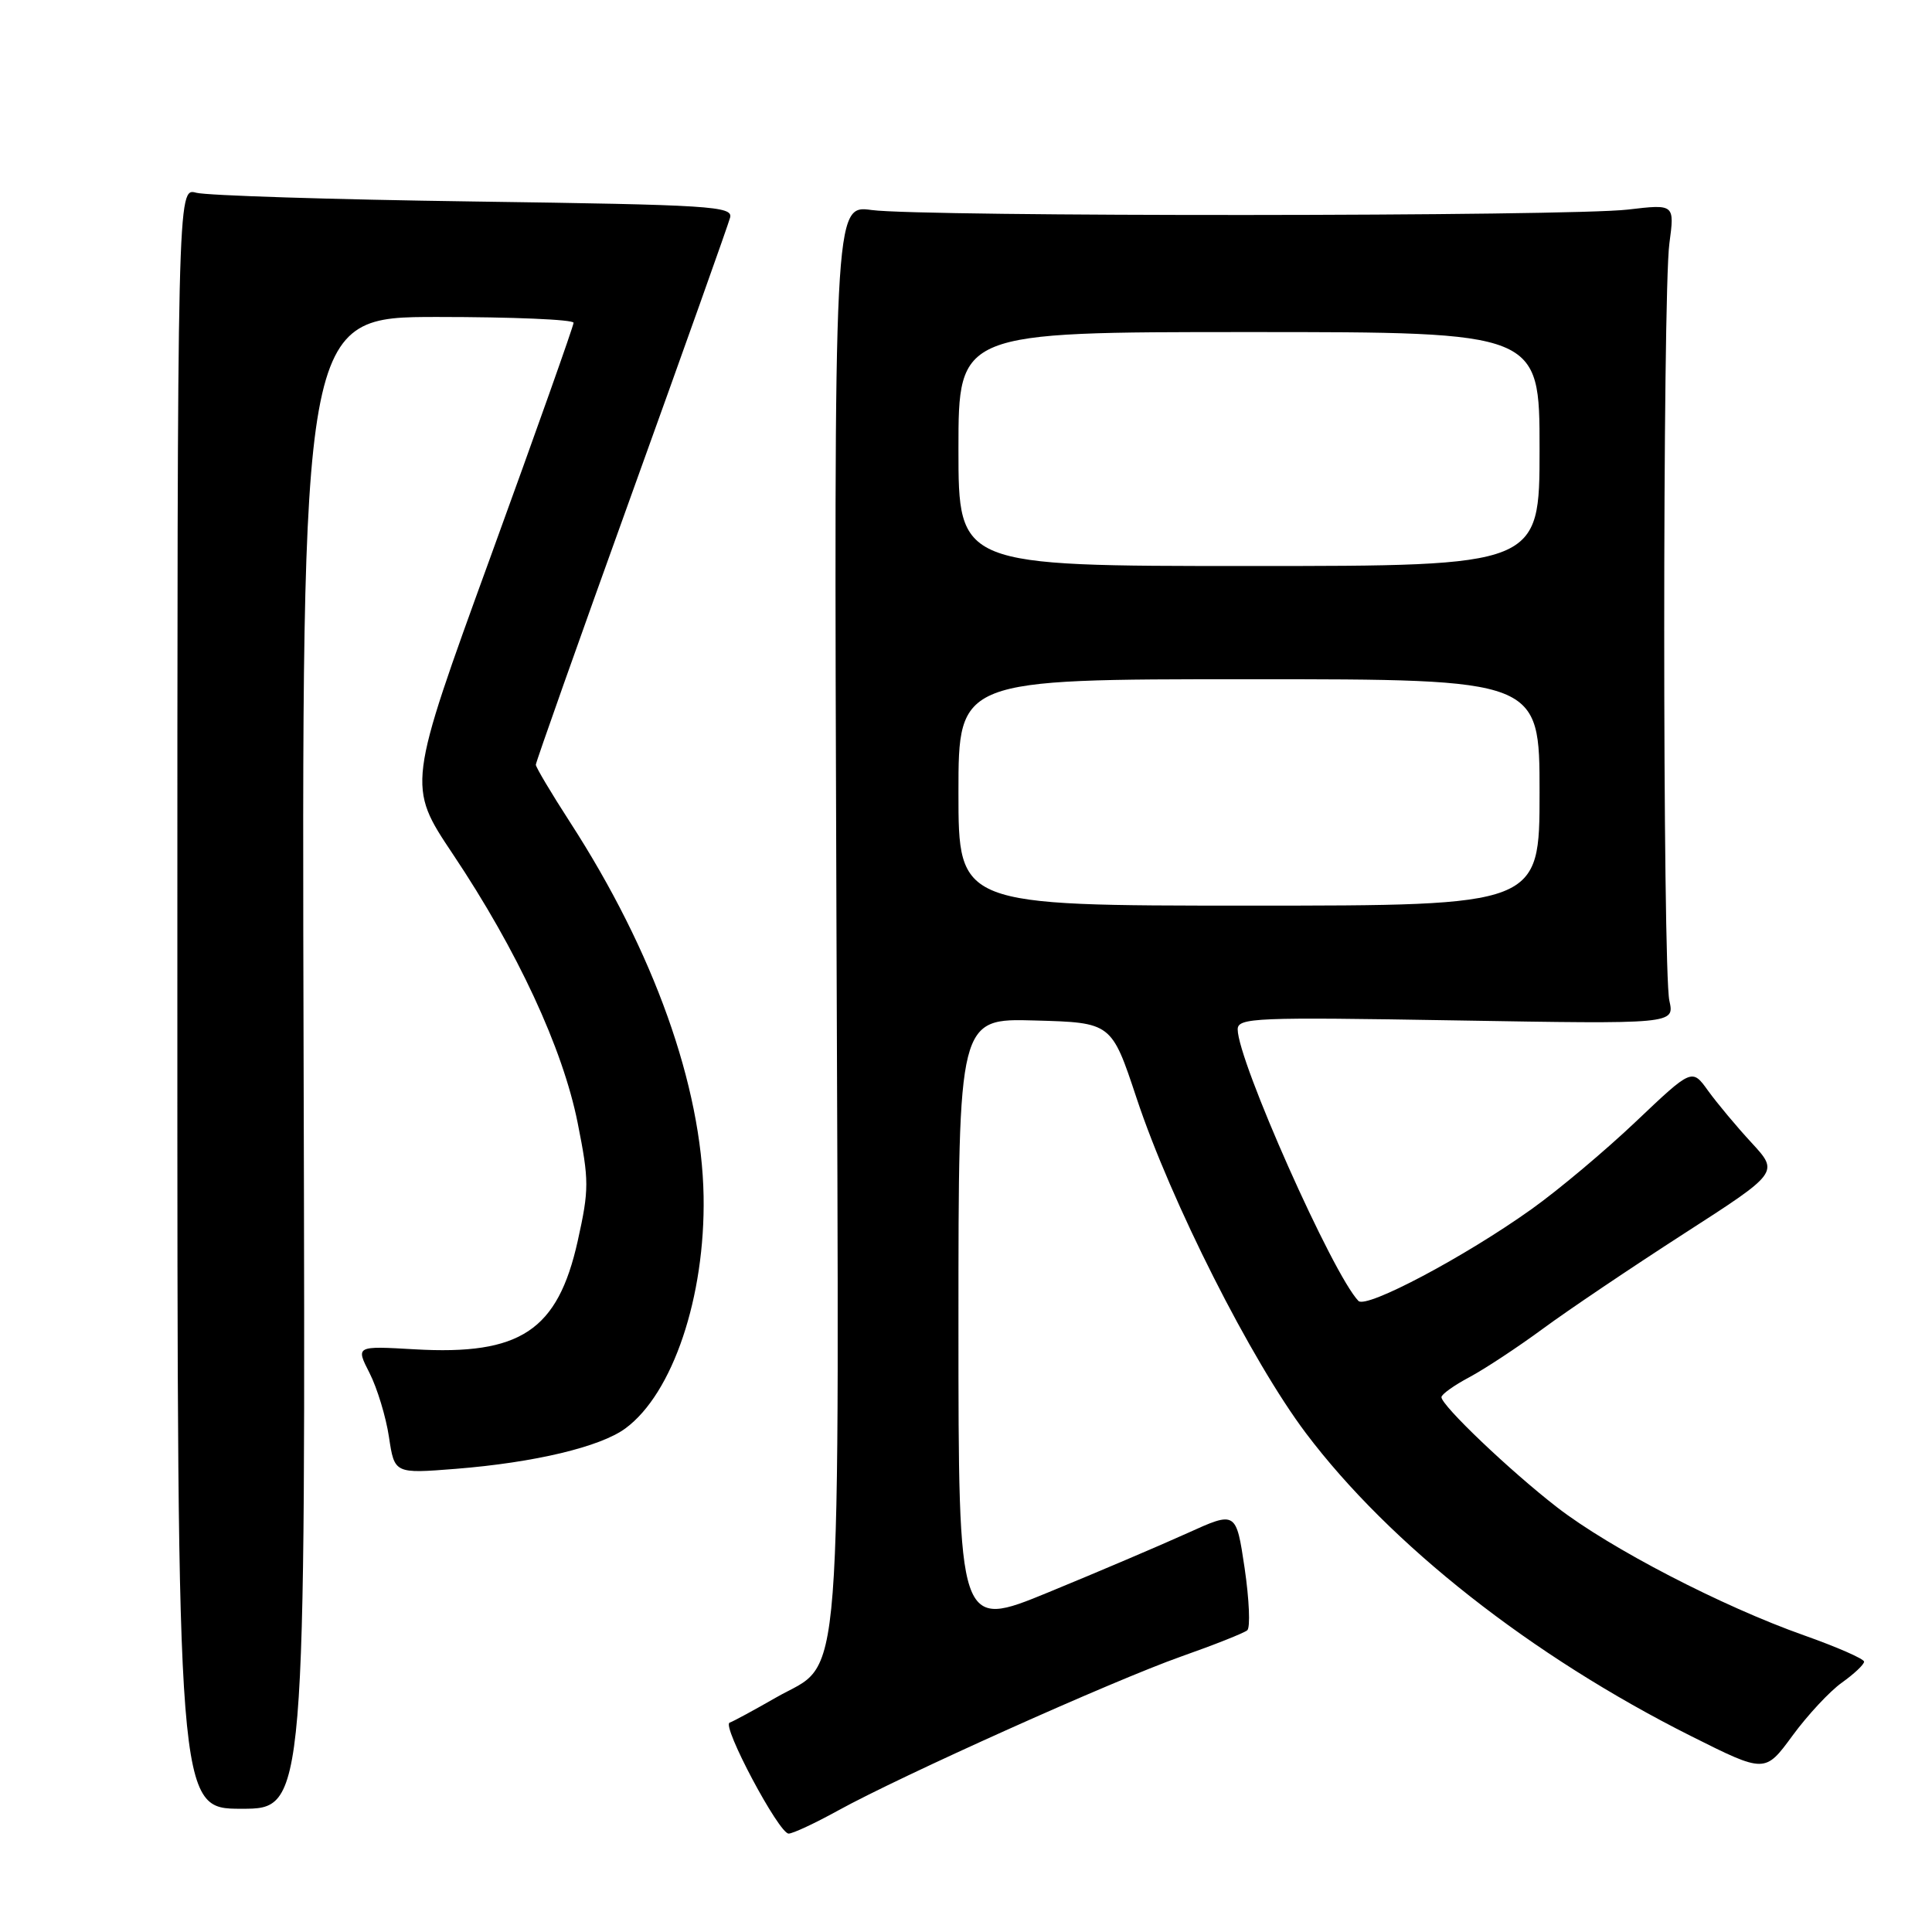 <?xml version="1.0" encoding="UTF-8" standalone="no"?>
<!DOCTYPE svg PUBLIC "-//W3C//DTD SVG 1.1//EN" "http://www.w3.org/Graphics/SVG/1.1/DTD/svg11.dtd" >
<svg xmlns="http://www.w3.org/2000/svg" xmlns:xlink="http://www.w3.org/1999/xlink" version="1.1" viewBox="0 0 256 256">
 <g >
 <path fill="currentColor"
d=" M 111.00 239.93 C 119.39 235.30 147.51 222.68 156.50 219.50 C 160.90 217.95 164.85 216.38 165.27 216.02 C 165.69 215.66 165.53 211.95 164.92 207.79 C 163.79 200.22 163.79 200.22 157.31 203.16 C 153.75 204.77 145.47 208.30 138.92 210.99 C 127.00 215.89 127.00 215.89 127.00 175.41 C 127.00 134.93 127.00 134.93 137.14 135.22 C 147.28 135.50 147.28 135.50 150.60 145.50 C 155.17 159.27 165.79 180.27 173.04 189.90 C 184.20 204.70 202.90 219.41 224.09 230.05 C 233.87 234.95 233.87 234.95 237.51 229.99 C 239.51 227.26 242.46 224.09 244.07 222.95 C 245.68 221.80 247.00 220.56 247.00 220.18 C 247.00 219.81 243.42 218.24 239.04 216.69 C 228.18 212.85 213.38 205.18 206.34 199.74 C 200.11 194.92 191.00 186.24 191.00 185.13 C 191.00 184.76 192.67 183.56 194.71 182.48 C 196.75 181.39 201.13 178.50 204.46 176.05 C 207.78 173.60 216.18 167.95 223.11 163.48 C 235.72 155.36 235.72 155.36 232.10 151.43 C 230.10 149.27 227.51 146.16 226.33 144.53 C 224.20 141.56 224.20 141.56 216.80 148.58 C 212.73 152.45 206.50 157.68 202.95 160.21 C 194.10 166.53 181.04 173.45 180.00 172.38 C 176.60 168.87 164.00 140.54 164.00 136.40 C 164.00 134.85 166.32 134.76 192.95 135.21 C 221.89 135.70 221.89 135.70 221.20 132.60 C 220.29 128.54 220.29 39.06 221.20 32.27 C 221.90 27.04 221.90 27.04 215.70 27.77 C 207.90 28.69 122.25 28.74 115.50 27.83 C 110.50 27.15 110.50 27.15 110.83 120.93 C 111.20 227.65 111.80 219.78 102.83 224.93 C 99.90 226.61 97.13 228.11 96.68 228.26 C 95.59 228.64 103.21 242.97 104.50 242.96 C 105.05 242.96 107.97 241.60 111.00 239.93 Z  M 40.23 140.83 C 39.96 42.00 39.96 42.00 57.98 42.00 C 67.89 42.00 76.00 42.34 76.00 42.77 C 76.00 43.19 71.04 57.17 64.98 73.83 C 53.96 104.13 53.96 104.13 60.01 113.18 C 68.56 125.96 74.57 138.91 76.54 148.77 C 78.07 156.45 78.07 157.58 76.55 164.44 C 73.90 176.32 68.96 179.60 54.93 178.79 C 47.13 178.34 47.13 178.34 48.97 181.94 C 49.98 183.93 51.14 187.74 51.54 190.41 C 52.27 195.27 52.27 195.27 60.38 194.63 C 70.82 193.80 79.55 191.72 82.87 189.27 C 89.15 184.65 93.46 171.83 93.23 158.50 C 92.97 143.85 86.63 126.10 75.53 108.94 C 73.04 105.09 71.00 101.66 71.00 101.33 C 71.00 101.00 76.69 84.92 83.65 65.61 C 90.61 46.30 96.50 29.75 96.74 28.84 C 97.15 27.32 94.21 27.14 62.84 26.70 C 43.95 26.44 27.38 25.91 26.00 25.54 C 23.50 24.86 23.50 24.86 23.50 132.26 C 23.50 239.67 23.50 239.67 32.00 239.67 C 40.50 239.67 40.50 239.67 40.23 140.83 Z  M 127.00 105.00 C 127.00 90.00 127.00 90.00 165.50 90.00 C 204.00 90.00 204.00 90.00 204.00 105.00 C 204.00 120.00 204.00 120.00 165.50 120.00 C 127.00 120.00 127.00 120.00 127.00 105.00 Z  M 127.00 59.50 C 127.00 44.00 127.00 44.00 165.50 44.00 C 204.00 44.00 204.00 44.00 204.00 59.50 C 204.00 75.00 204.00 75.00 165.50 75.00 C 127.00 75.00 127.00 75.00 127.00 59.50 Z "/>
</g>
</svg>